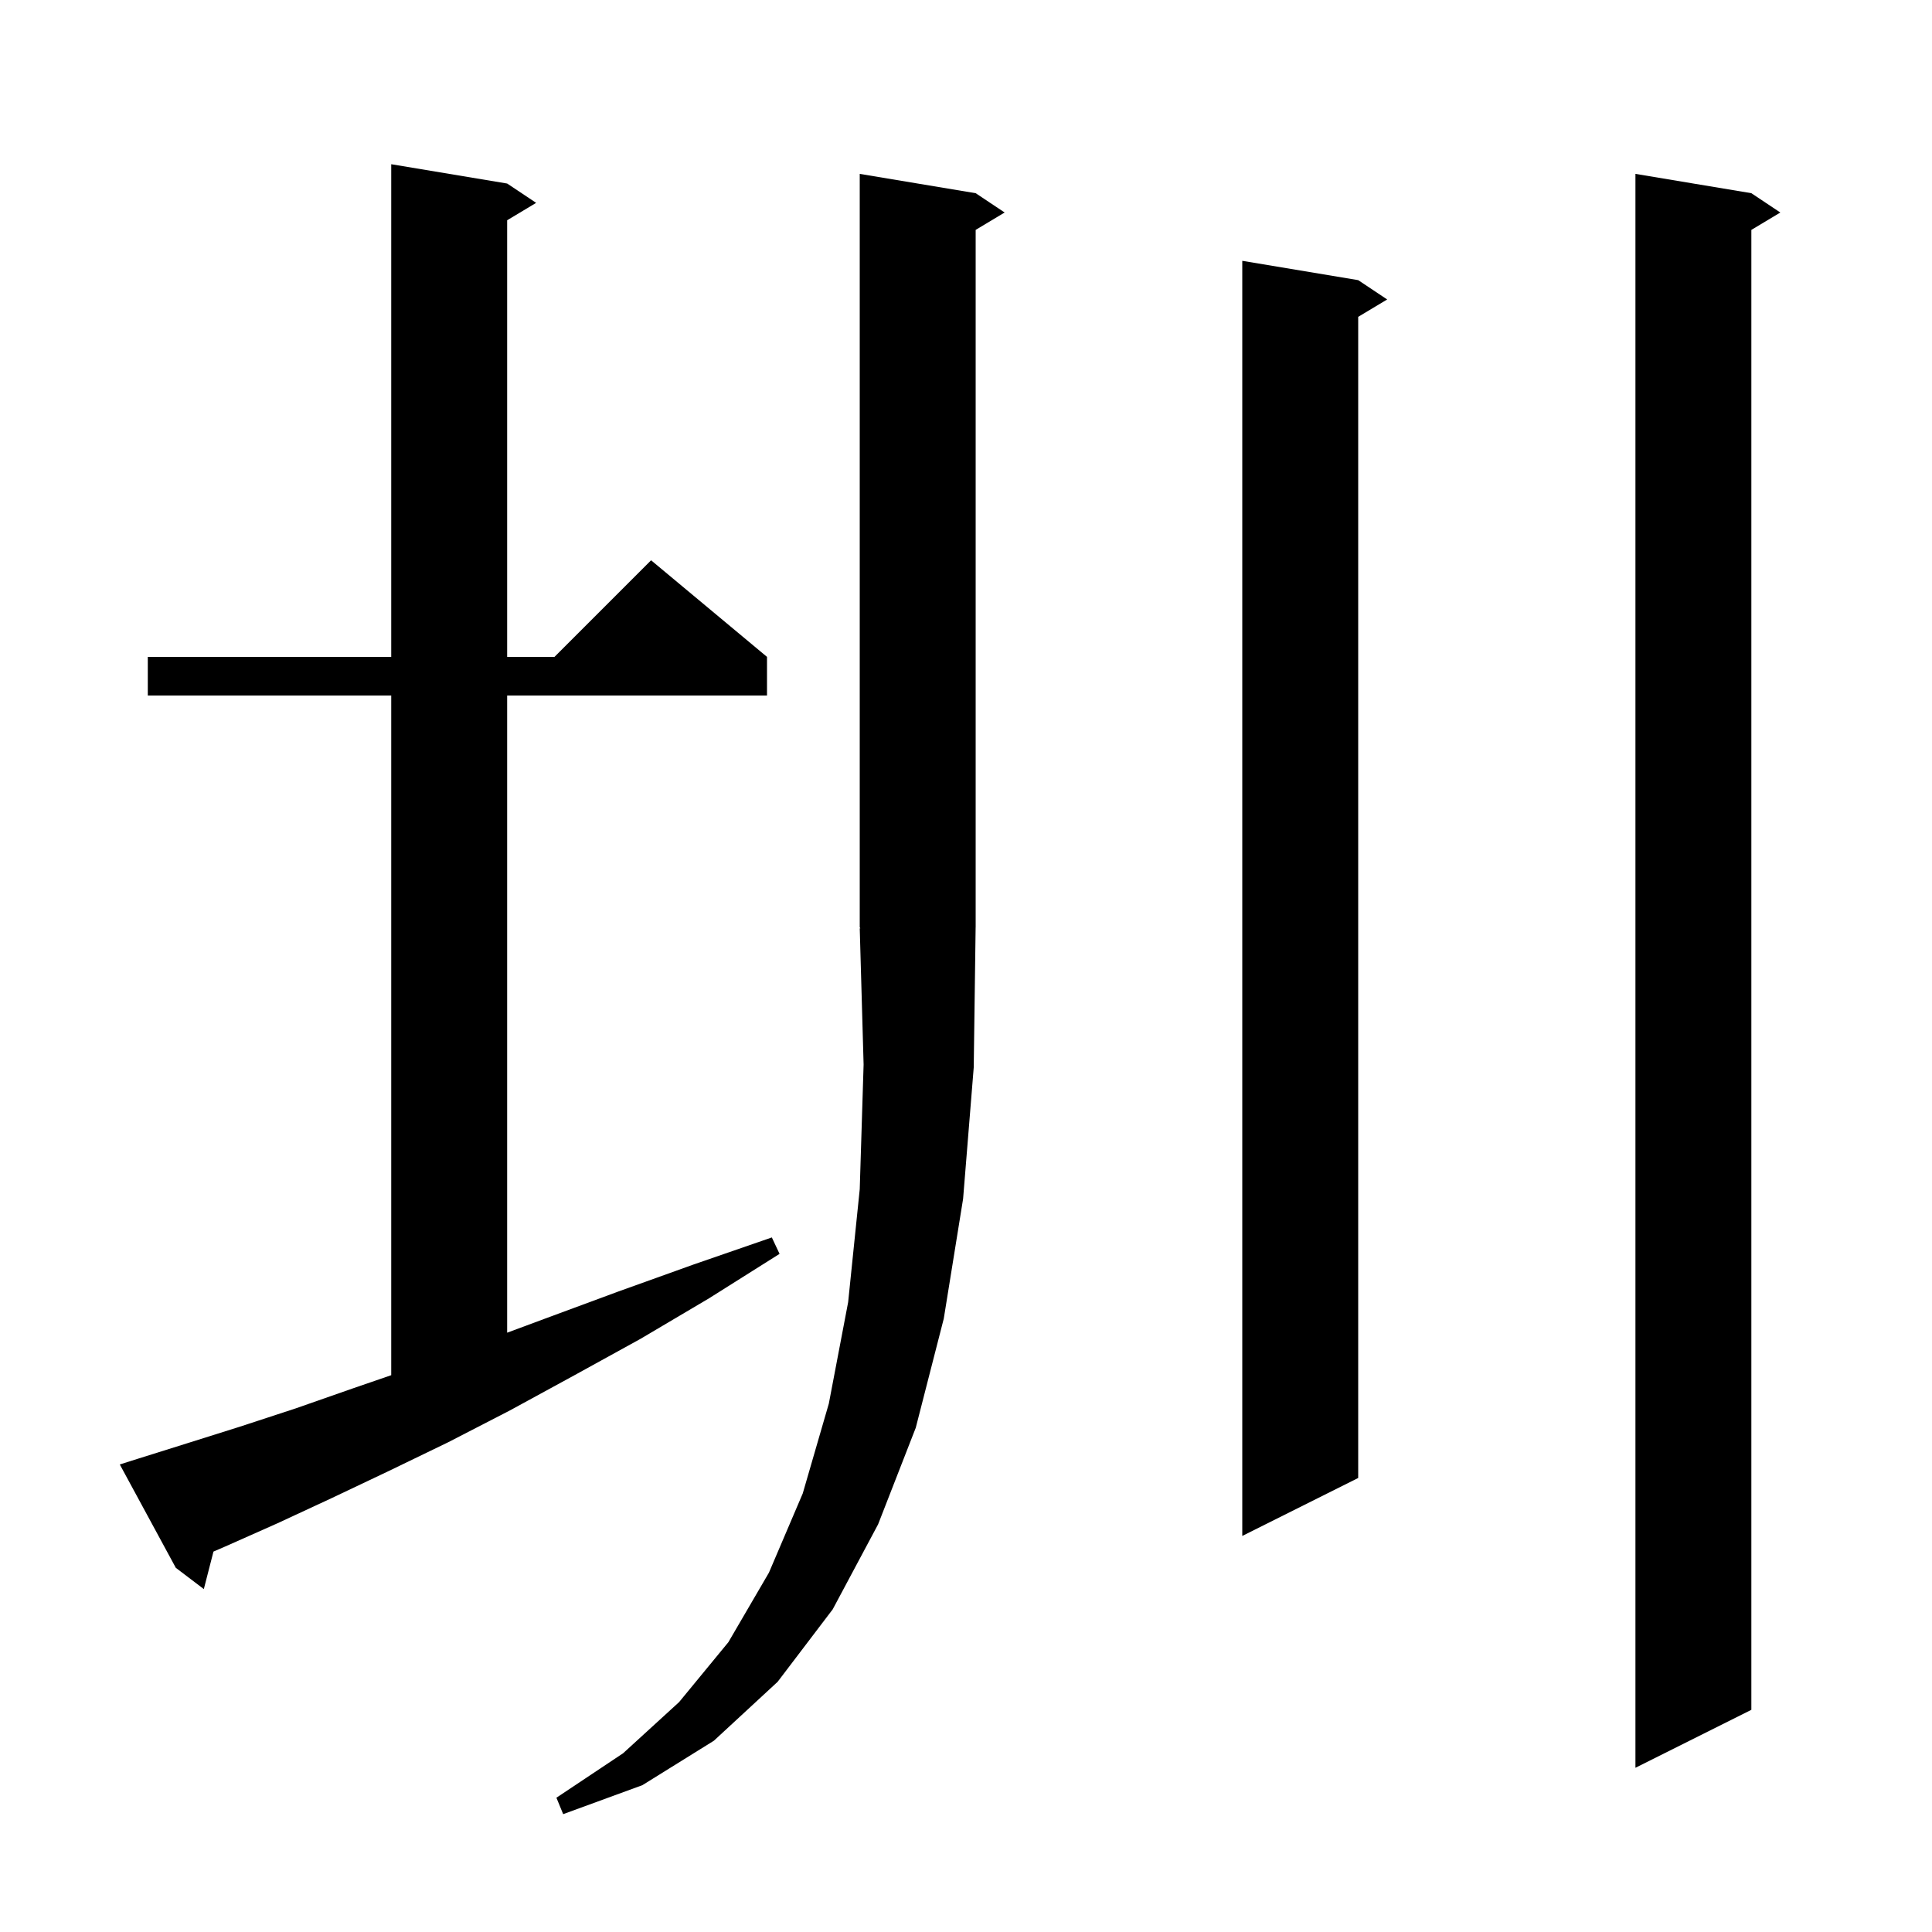 <svg xmlns="http://www.w3.org/2000/svg" xmlns:xlink="http://www.w3.org/1999/xlink" version="1.1" baseProfile="full" viewBox="0 0 200 200" width="200" height="200">
<g fill="black">
<path d="M 100.8 110.5 L 99.7 124.1 L 97.7 136.5 L 94.8 147.8 L 90.9 157.8 L 86.2 166.6 L 80.5 174.1 L 73.9 180.2 L 66.5 184.8 L 58.3 187.8 L 57.6 186.1 L 64.5 181.5 L 70.3 176.2 L 75.4 170.0 L 79.6 162.8 L 83.1 154.6 L 85.8 145.3 L 87.8 134.8 L 89.0 123.1 L 89.4 110.2 L 89.0 96.1 L 89.066 96.098 L 89.0 96.0 L 89.0 18.0 L 101.0 20.0 L 104.0 22.0 L 101.0 23.8 L 101.0 96.0 L 100.997 96.004 Z M 181.3 20.0 L 184.3 22.0 L 181.3 23.8 L 181.3 177.0 L 169.3 183.0 L 169.3 18.0 Z M 14.3 151.0 L 19.4 149.4 L 24.8 147.7 L 30.6 145.8 L 36.6 143.7 L 40.5 142.359 L 40.5 72.0 L 15.3 72.0 L 15.3 68.0 L 40.5 68.0 L 40.5 17.0 L 52.5 19.0 L 55.5 21.0 L 52.5 22.8 L 52.5 68.0 L 57.4 68.0 L 67.4 58.0 L 79.4 68.0 L 79.4 72.0 L 52.5 72.0 L 52.5 137.96 L 56.7 136.4 L 64.0 133.7 L 71.8 130.9 L 79.9 128.1 L 80.7 129.8 L 73.4 134.4 L 66.3 138.6 L 59.4 142.4 L 52.8 146.0 L 46.4 149.3 L 40.2 152.3 L 34.3 155.1 L 28.7 157.7 L 23.3 160.1 L 22.098 160.618 L 21.1 164.5 L 18.2 162.3 L 12.4 151.6 Z M 140.6 29.0 L 143.6 31.0 L 140.6 32.8 L 140.6 153.0 L 128.6 159.0 L 128.6 27.0 Z " />
</g>
</svg>
